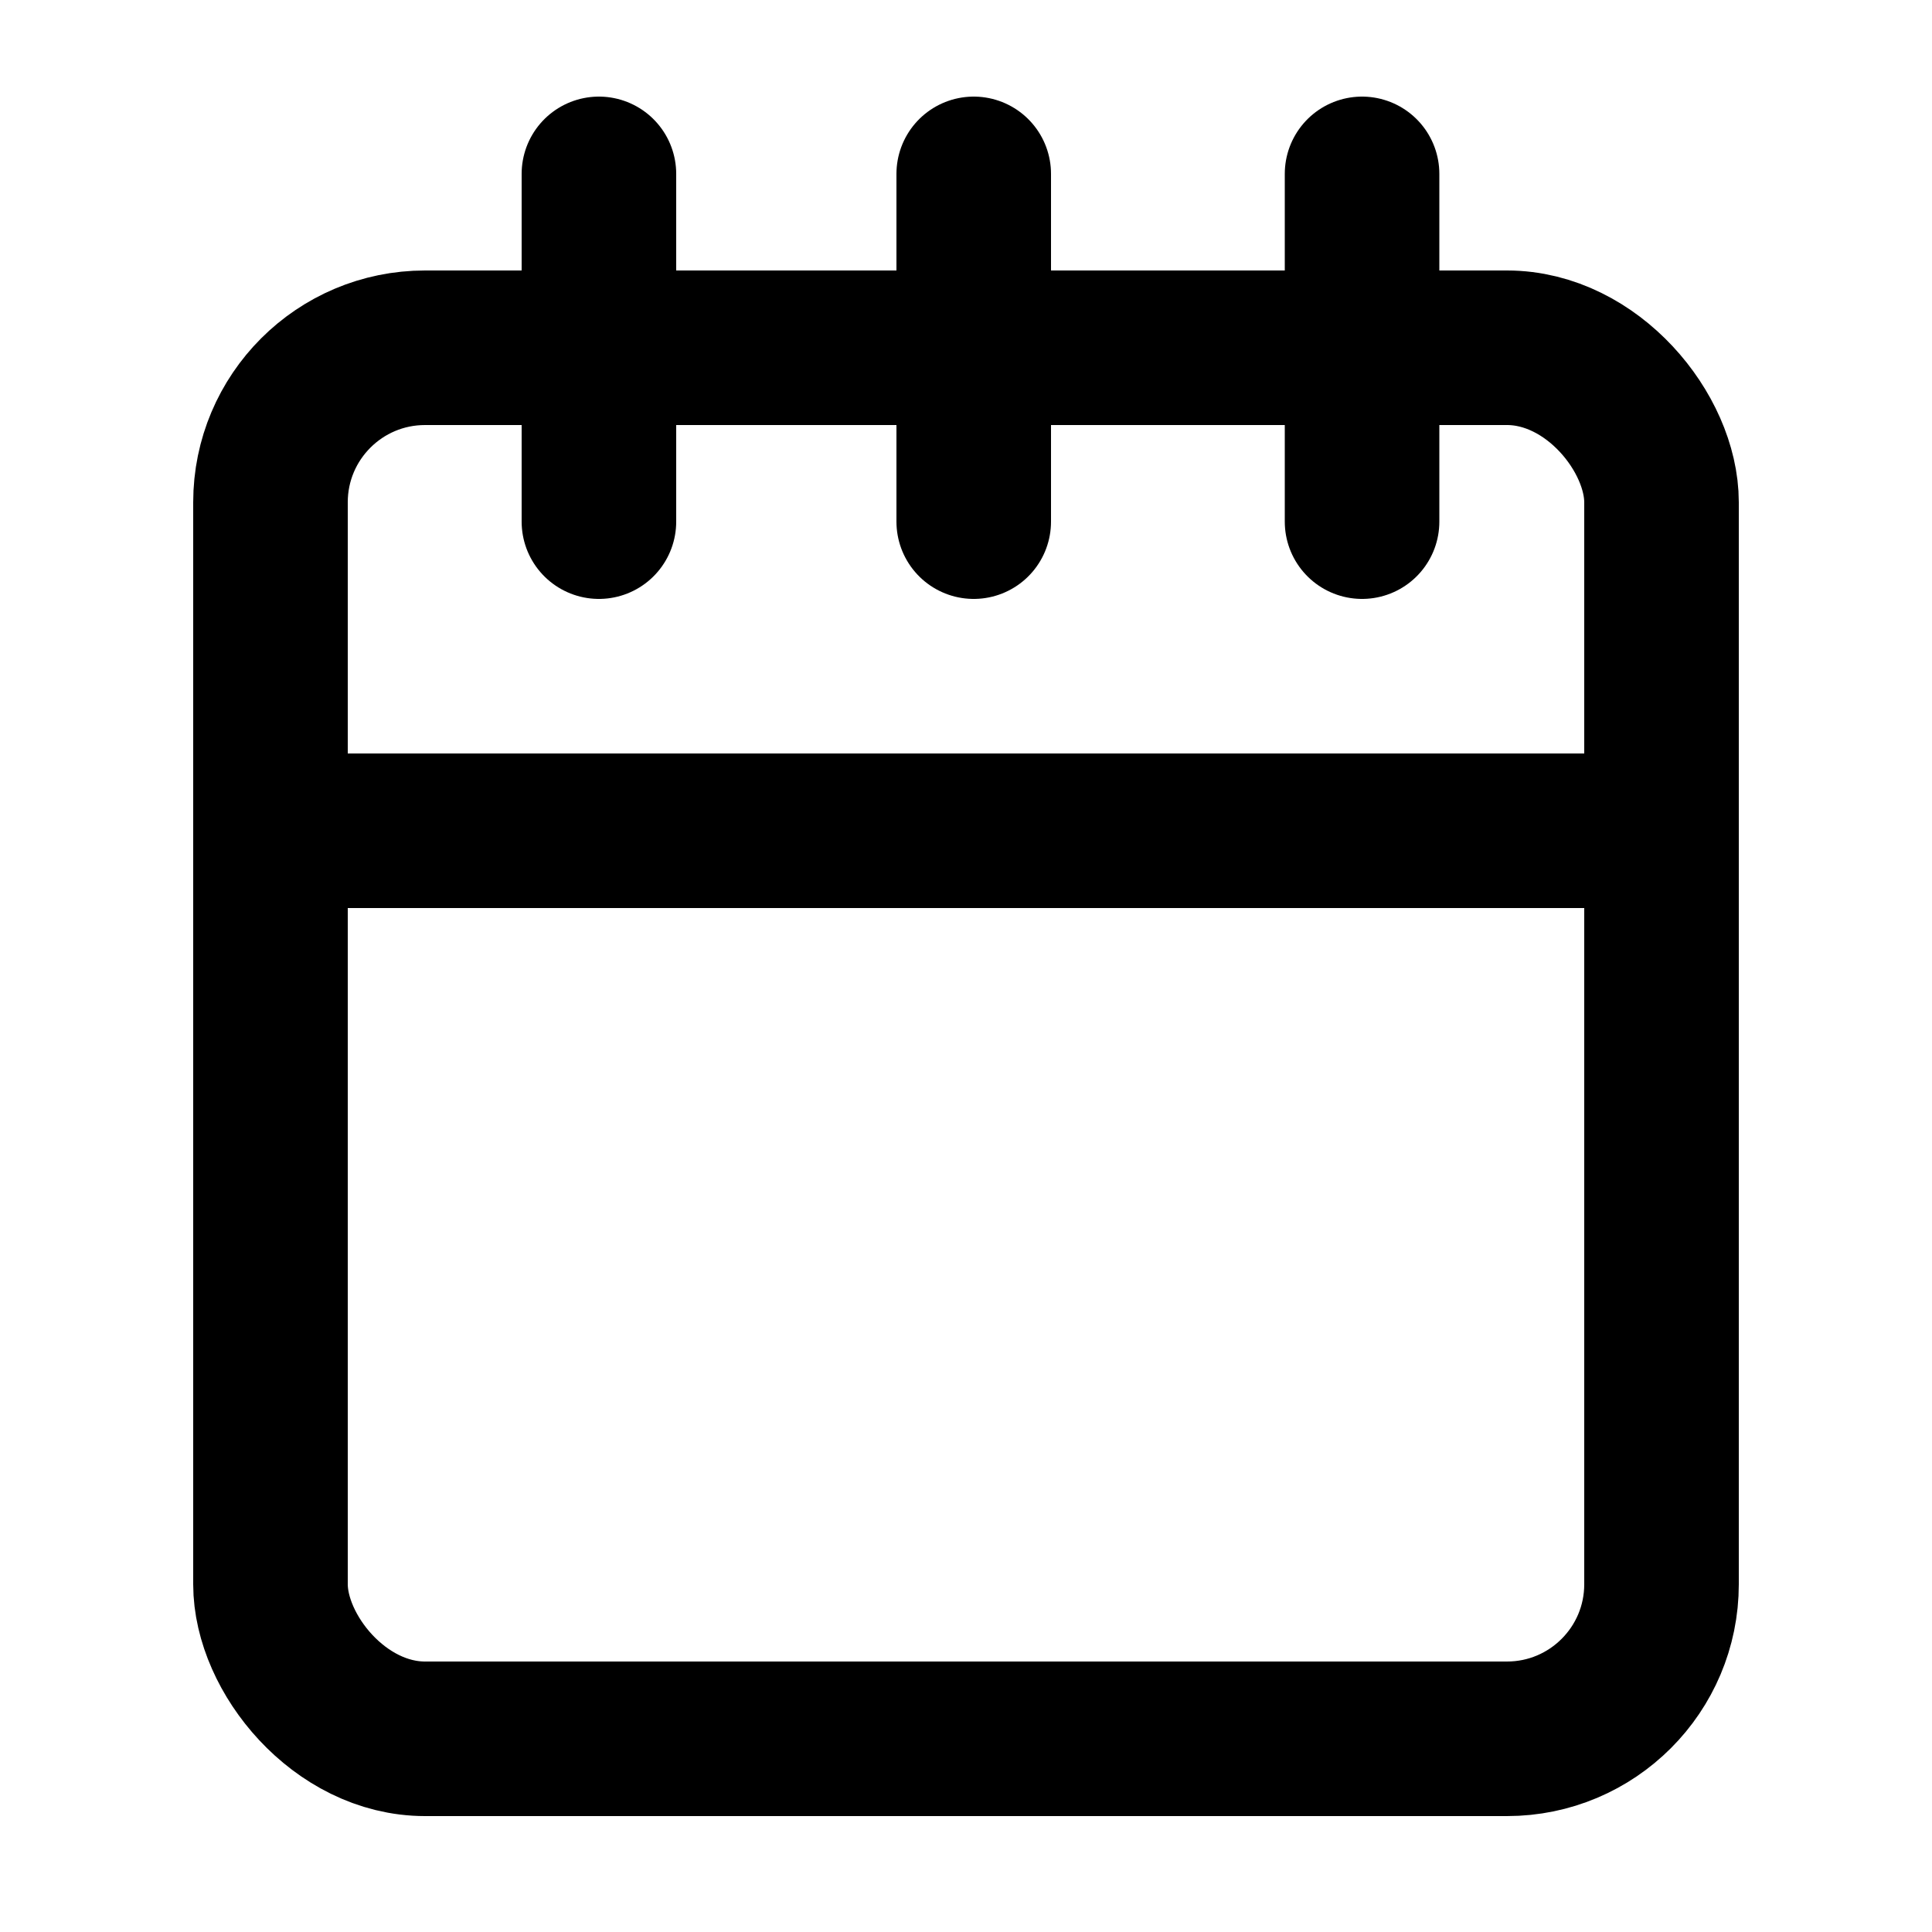 <?xml version="1.0" encoding="UTF-8"?>
<svg width="50px" height="50px" viewBox="0 0 50 50" version="1.1" xmlns="http://www.w3.org/2000/svg" xmlns:xlink="http://www.w3.org/1999/xlink">
    <!-- Generator: Sketch 52.2 (67145) - http://www.bohemiancoding.com/sketch -->
    <title>018-agenda</title>
    <desc>Created with Sketch.</desc>
    <g id="018-agenda" stroke="none" stroke-width="1" fill="none" fill-rule="evenodd" stroke-linecap="round" stroke-linejoin="round">
        <rect id="Rectangle" stroke="#000000" stroke-width="4" fill-rule="nonzero" x="7" y="9" width="36" height="36" rx="4"></rect>
        <path d="M8,21.5 L41.5,21.5" id="Line" stroke="#000000" stroke-width="4" fill-rule="nonzero"></path>
        <g id="Group" transform="translate(14, 4)" fill-rule="nonzero" stroke="#000000" stroke-width="4">
            <path d="M1.5,0.5 L1.5,9.5" id="Line-2"></path>
            <path d="M11.2,0.5 L11.2,9.5" id="Line-2-Copy"></path>
            <path d="M21.25,0.5 L21.25,9.5" id="Line-2-Copy-2"></path>
        </g>
    </g>
</svg>